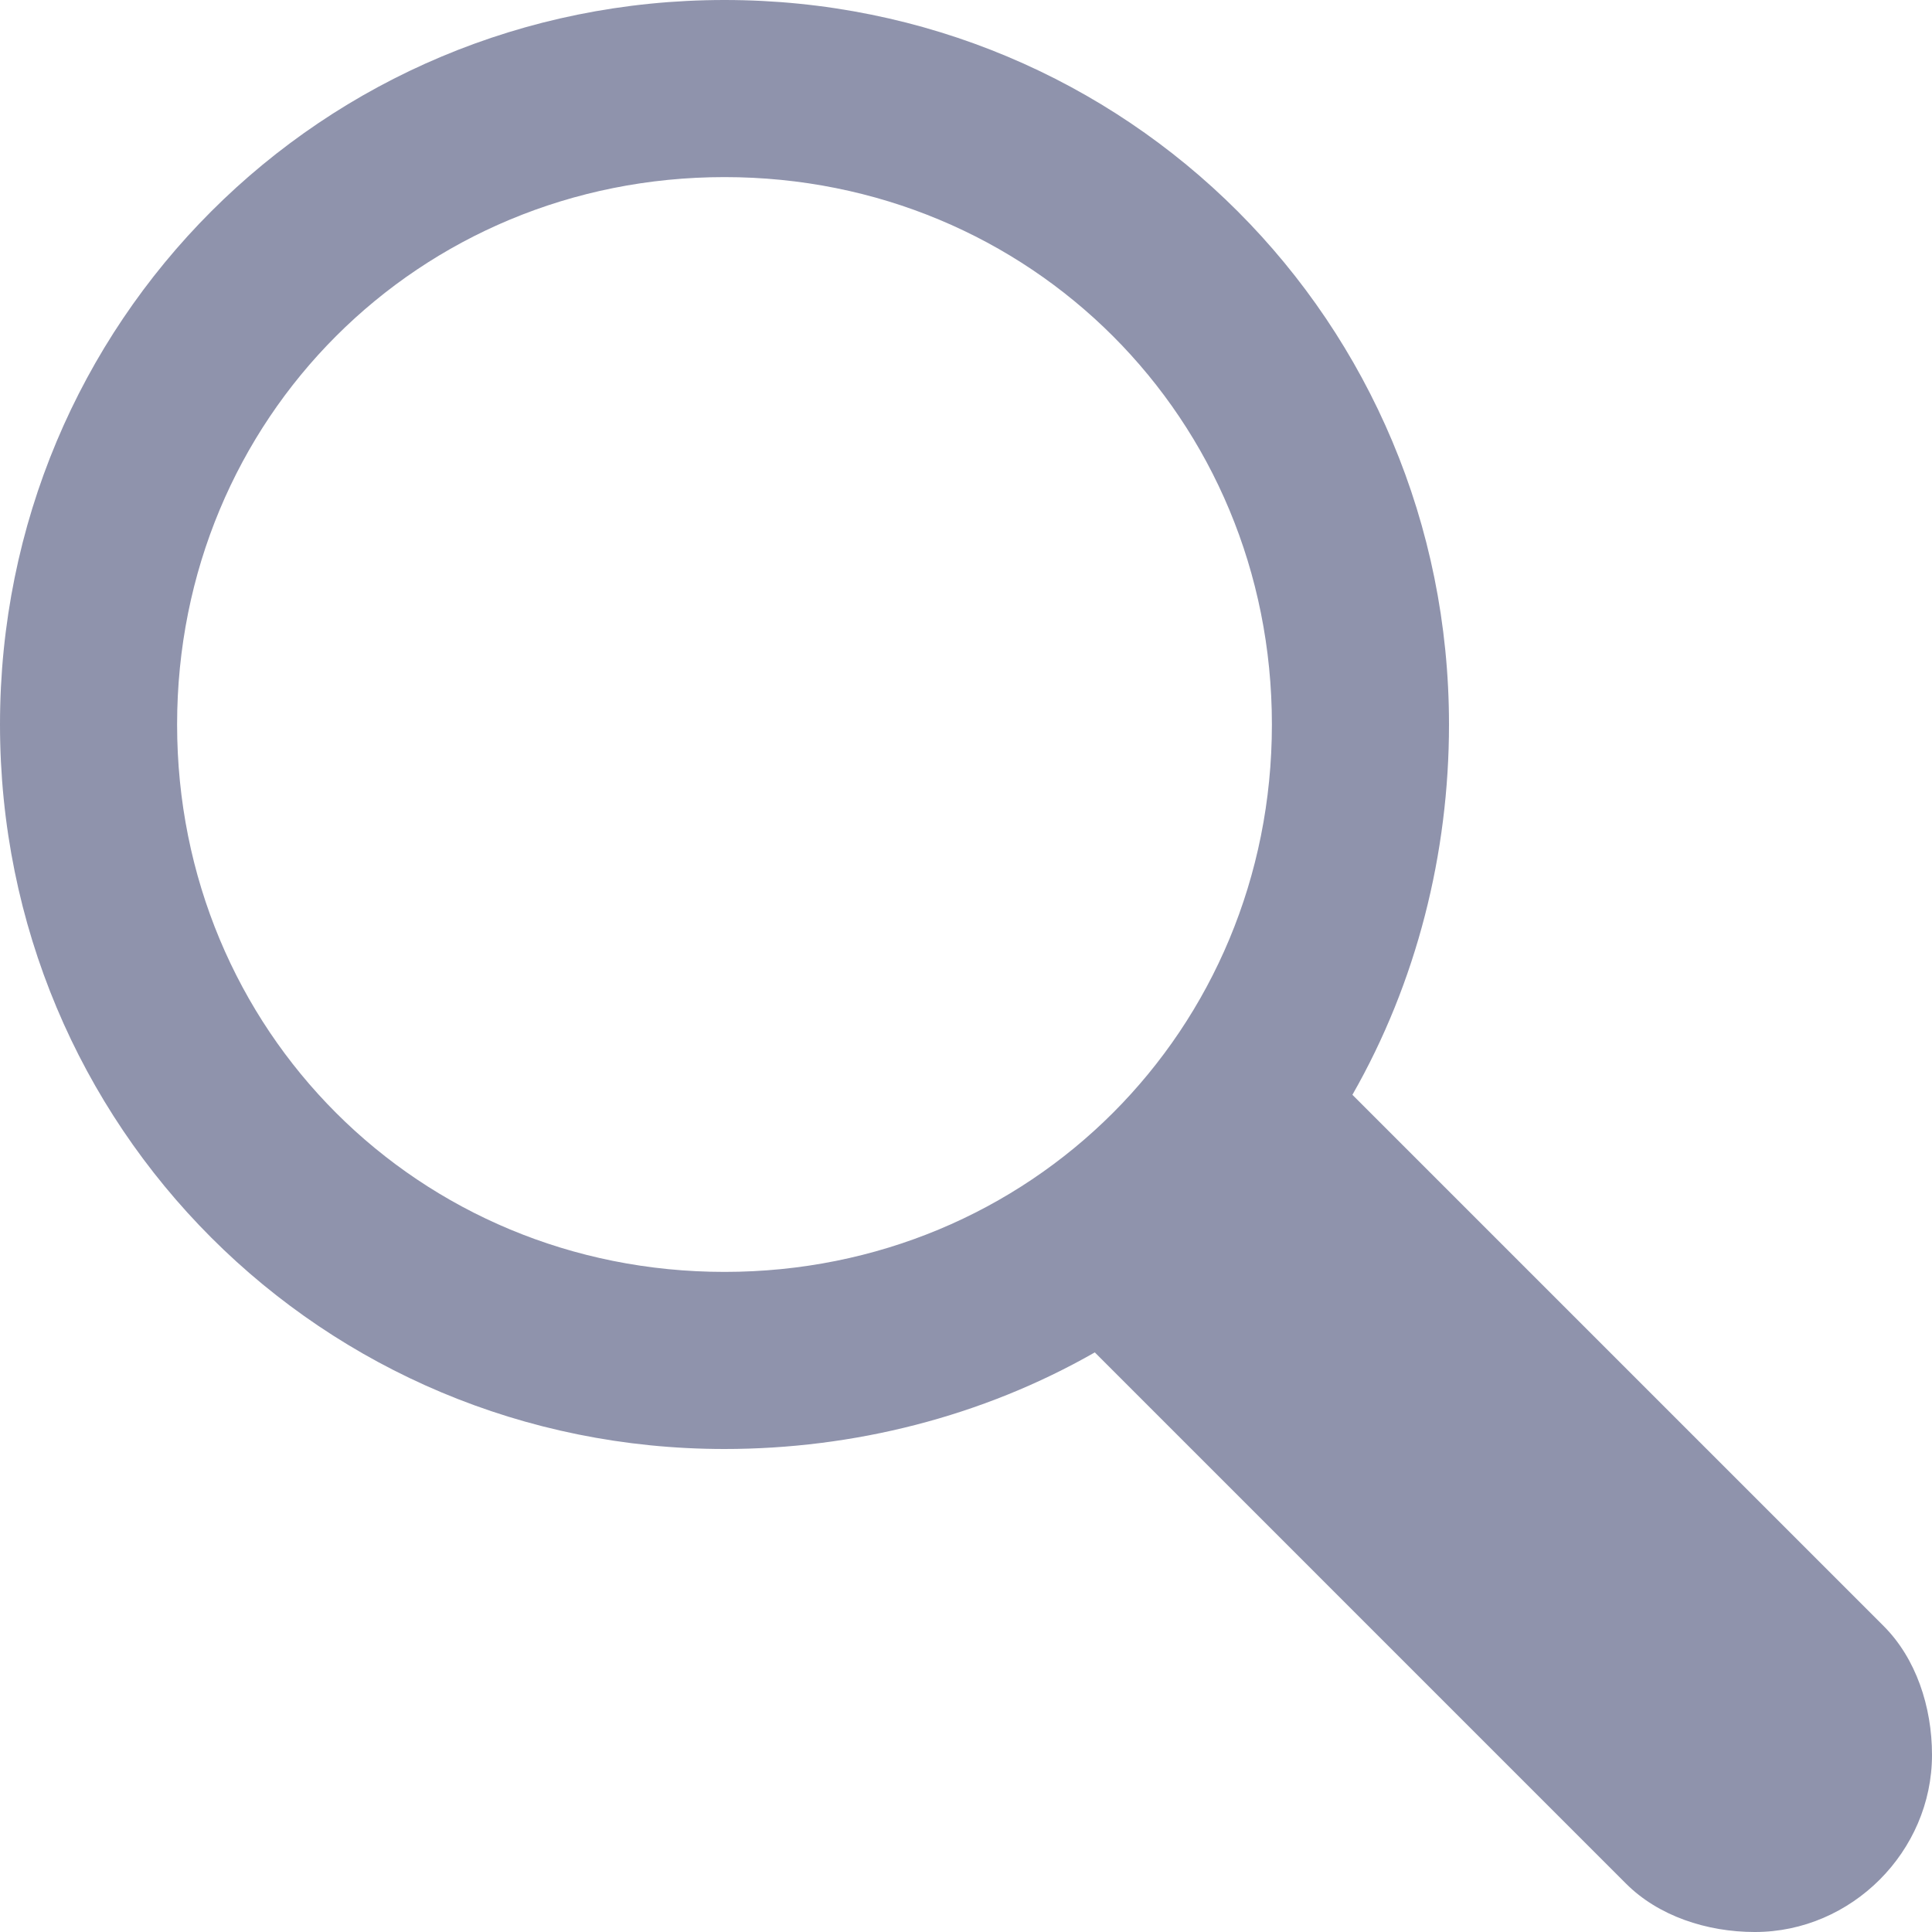 <?xml version="1.0" encoding="utf-8"?>
<!-- Generator: Adobe Illustrator 18.1.0, SVG Export Plug-In . SVG Version: 6.00 Build 0)  -->
<!DOCTYPE svg PUBLIC "-//W3C//DTD SVG 1.1 Basic//EN" "http://www.w3.org/Graphics/SVG/1.1/DTD/svg11-basic.dtd">
<svg version="1.1" baseProfile="basic" id="Layer_1"
	 xmlns="http://www.w3.org/2000/svg" xmlns:xlink="http://www.w3.org/1999/xlink" x="0px" y="0px" viewBox="0 0 12 12"
	 xml:space="preserve">
<path id="MAGNIFYING_GLASS_1_" fill-rule="evenodd" clip-rule="evenodd" fill="#8F93AC" d="M11.7,10.1c0.2,0.2,0.3,0.5,0.3,0.8
	c0,0.6-0.5,1.1-1.1,1.1c-0.3,0-0.6-0.1-0.8-0.3l0,0L6.8,8.4C6.1,8.8,5.3,9,4.5,9C2,9,0,7,0,4.5C0,2,2,0,4.5,0C7,0,9,2,9,4.5
	c0,0.8-0.2,1.6-0.6,2.3L11.7,10.1L11.7,10.1z M4.5,1.1c-1.9,0-3.4,1.5-3.4,3.4c0,1.9,1.5,3.4,3.4,3.4c1.9,0,3.4-1.5,3.4-3.4
	C7.9,2.6,6.4,1.1,4.5,1.1z"/>
</svg>

